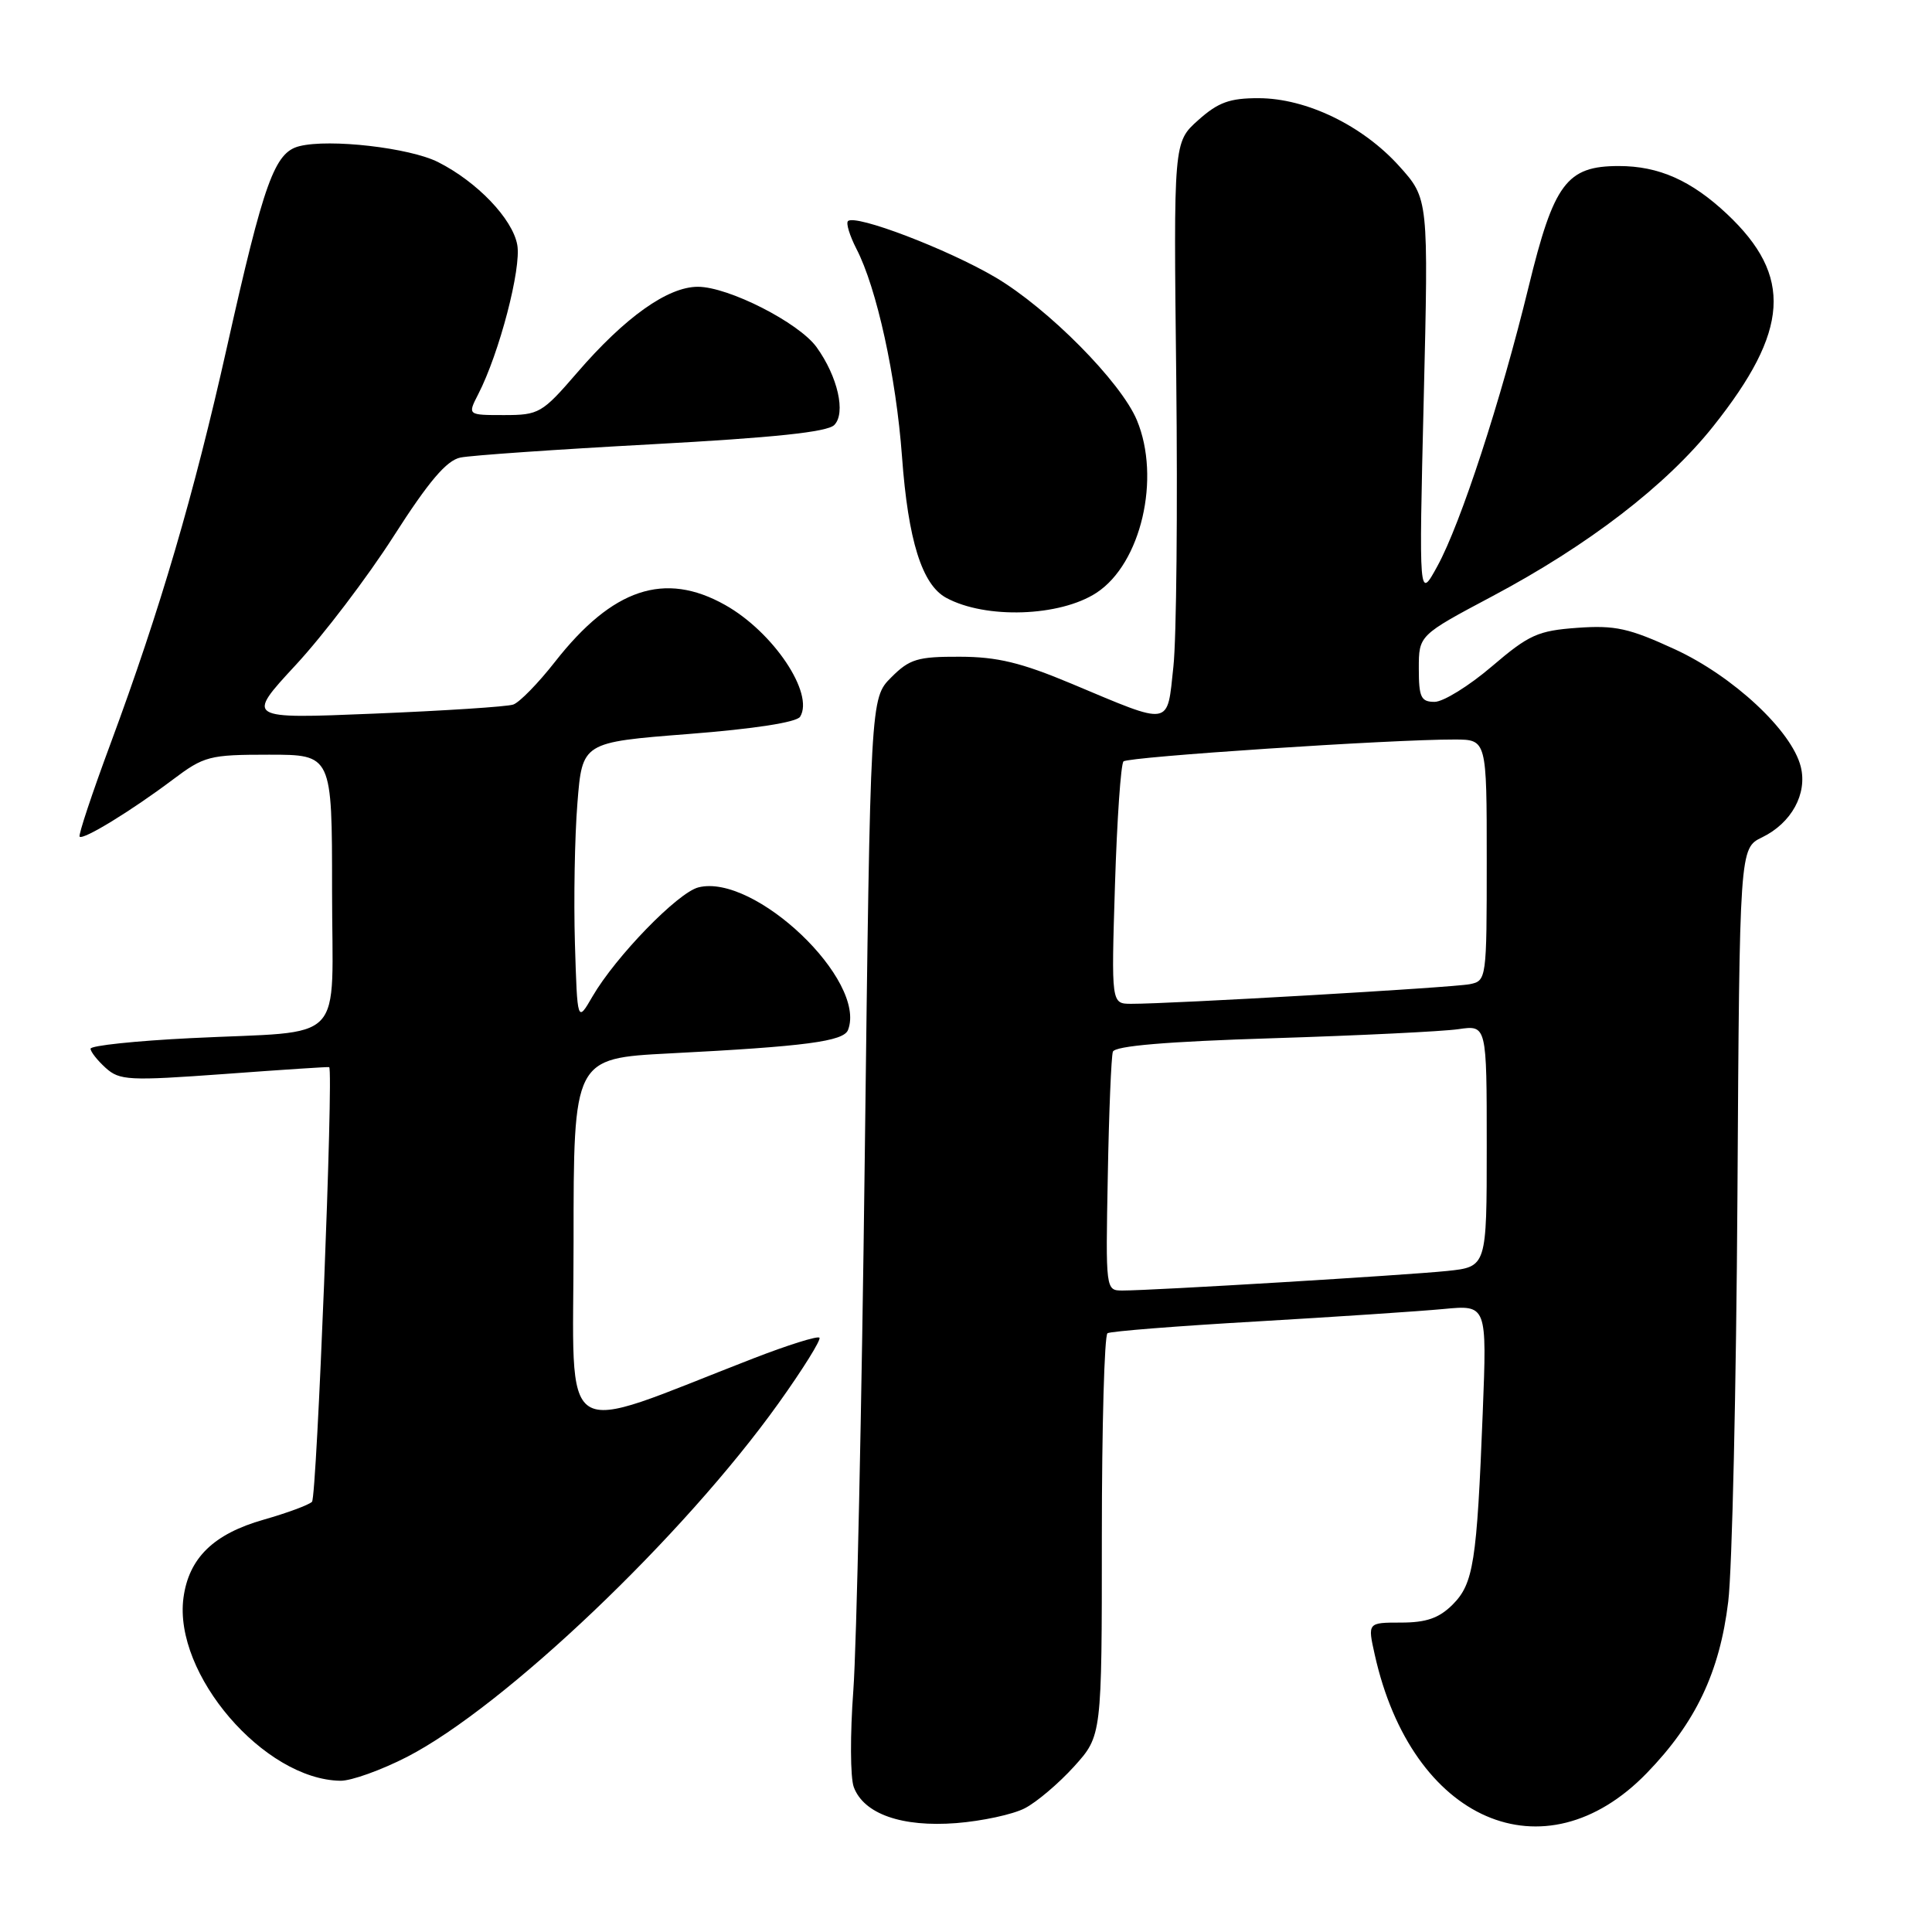 <?xml version="1.0" encoding="UTF-8" standalone="no"?>
<!DOCTYPE svg PUBLIC "-//W3C//DTD SVG 1.1//EN" "http://www.w3.org/Graphics/SVG/1.1/DTD/svg11.dtd" >
<svg xmlns="http://www.w3.org/2000/svg" xmlns:xlink="http://www.w3.org/1999/xlink" version="1.1" viewBox="0 0 256 256">
 <g >
 <path fill="currentColor"
d=" M 135.80 239.60 C 137.37 238.79 140.30 236.30 142.33 234.06 C 146.00 229.99 146.00 229.99 146.00 203.56 C 146.00 189.02 146.34 176.91 146.75 176.66 C 147.16 176.40 156.05 175.70 166.50 175.10 C 176.95 174.49 188.10 173.75 191.27 173.45 C 197.03 172.90 197.03 172.90 196.47 187.20 C 195.69 207.05 195.25 209.84 192.47 212.63 C 190.68 214.41 188.99 215.00 185.65 215.00 C 181.21 215.00 181.21 215.00 182.16 219.25 C 187.07 241.32 204.61 248.96 218.21 234.94 C 224.68 228.27 227.87 221.57 229.00 212.22 C 229.52 207.97 230.06 183.78 230.22 158.45 C 230.50 112.40 230.50 112.40 233.49 110.95 C 237.38 109.06 239.51 105.18 238.61 101.59 C 237.42 96.83 229.66 89.60 221.92 86.03 C 215.86 83.24 214.01 82.83 209.00 83.19 C 203.77 83.57 202.60 84.10 197.67 88.31 C 194.65 90.89 191.24 93.00 190.09 93.00 C 188.29 93.00 188.00 92.40 188.00 88.59 C 188.00 84.18 188.00 84.18 197.75 79.00 C 210.49 72.23 220.79 64.31 227.01 56.49 C 237.11 43.80 237.58 36.59 228.84 28.36 C 224.10 23.91 219.80 22.00 214.50 22.00 C 207.59 22.00 205.89 24.28 202.54 38.04 C 198.88 53.06 193.55 69.38 190.47 75.00 C 188.01 79.50 188.01 79.50 188.65 52.91 C 189.29 26.33 189.29 26.33 185.40 22.01 C 180.54 16.62 173.09 13.02 166.77 13.01 C 162.94 13.00 161.41 13.56 158.77 15.92 C 155.50 18.84 155.50 18.84 155.86 50.17 C 156.05 67.40 155.89 84.58 155.48 88.34 C 154.62 96.33 155.37 96.21 142.00 90.60 C 135.32 87.80 132.14 87.03 127.17 87.02 C 121.59 87.00 120.52 87.32 118.09 89.76 C 115.33 92.52 115.33 92.52 114.59 153.01 C 114.19 186.28 113.50 218.22 113.07 224.00 C 112.64 229.78 112.66 235.53 113.13 236.80 C 114.46 240.36 119.50 242.13 126.72 241.57 C 130.14 241.30 134.23 240.42 135.80 239.60 Z  M 53.95 232.79 C 66.87 226.12 90.56 203.57 103.16 185.94 C 106.40 181.41 108.83 177.50 108.58 177.25 C 108.32 176.99 104.38 178.23 99.81 180.00 C 73.48 190.21 76.00 191.85 76.00 164.61 C 76.00 140.24 76.00 140.24 88.75 139.58 C 106.72 138.66 111.79 137.99 112.37 136.47 C 114.89 129.91 99.99 115.71 92.55 117.58 C 89.82 118.26 81.56 126.77 78.50 132.05 C 76.50 135.50 76.50 135.50 76.18 125.00 C 76.01 119.22 76.15 110.87 76.51 106.43 C 77.15 98.36 77.15 98.36 91.22 97.26 C 99.93 96.58 105.56 95.71 106.02 94.97 C 107.92 91.89 102.47 83.75 96.08 80.16 C 88.07 75.66 81.17 77.96 73.55 87.68 C 71.32 90.53 68.83 93.08 68.00 93.36 C 67.17 93.64 58.87 94.18 49.54 94.56 C 32.57 95.26 32.57 95.26 39.20 88.10 C 42.84 84.17 48.68 76.49 52.16 71.05 C 56.81 63.78 59.17 61.01 61.00 60.63 C 62.38 60.34 73.79 59.55 86.36 58.87 C 102.56 57.99 109.61 57.25 110.54 56.32 C 112.11 54.75 111.01 49.90 108.20 46.00 C 105.85 42.75 96.52 38.00 92.47 38.00 C 88.48 38.00 82.81 42.03 76.45 49.41 C 71.83 54.76 71.41 55.00 66.78 55.00 C 61.95 55.00 61.95 55.00 63.36 52.25 C 66.16 46.82 69.11 35.52 68.54 32.44 C 67.91 28.99 63.22 24.09 58.05 21.48 C 54.29 19.58 43.67 18.36 39.67 19.37 C 36.38 20.19 34.98 24.07 30.07 46.00 C 25.68 65.60 21.23 80.75 14.66 98.50 C 12.21 105.10 10.36 110.66 10.55 110.86 C 11.01 111.35 17.44 107.41 22.89 103.31 C 27.05 100.18 27.74 100.00 35.64 100.00 C 44.00 100.00 44.00 100.00 44.00 117.92 C 44.00 138.85 46.24 136.51 25.25 137.56 C 17.96 137.92 12.00 138.55 12.00 138.96 C 12.00 139.36 12.90 140.50 14.00 141.50 C 15.85 143.17 17.06 143.23 29.75 142.31 C 37.31 141.75 43.55 141.34 43.62 141.40 C 44.21 141.91 41.98 198.41 41.34 199.00 C 40.88 199.43 38.00 200.49 34.95 201.36 C 28.30 203.25 25.02 206.44 24.31 211.72 C 22.96 221.80 34.98 235.81 45.11 235.96 C 46.54 235.98 50.52 234.55 53.95 232.79 Z  M 145.30 78.54 C 151.20 74.68 153.84 63.34 150.64 55.67 C 148.52 50.60 138.90 40.89 131.92 36.76 C 125.58 33.02 113.32 28.34 112.36 29.30 C 112.08 29.58 112.59 31.23 113.48 32.97 C 116.17 38.16 118.74 49.88 119.52 60.50 C 120.33 71.61 122.17 77.47 125.37 79.21 C 130.59 82.05 140.45 81.72 145.30 78.54 Z  M 146.79 155.75 C 146.94 147.36 147.25 139.99 147.46 139.36 C 147.73 138.59 154.54 138.01 168.68 137.57 C 180.13 137.21 191.19 136.67 193.25 136.37 C 197.00 135.82 197.00 135.82 197.00 151.84 C 197.00 167.86 197.00 167.86 191.75 168.41 C 186.34 168.97 152.76 171.00 148.75 171.00 C 146.50 171.00 146.50 170.99 146.79 155.75 Z  M 147.74 117.25 C 148.01 108.59 148.52 101.22 148.87 100.89 C 149.49 100.28 184.56 97.96 192.75 97.99 C 197.00 98.00 197.00 98.00 197.00 113.98 C 197.00 129.75 196.97 129.97 194.75 130.41 C 192.54 130.86 155.04 133.03 149.87 133.01 C 147.25 133.00 147.25 133.00 147.74 117.25 Z "/>
</g>
</svg>